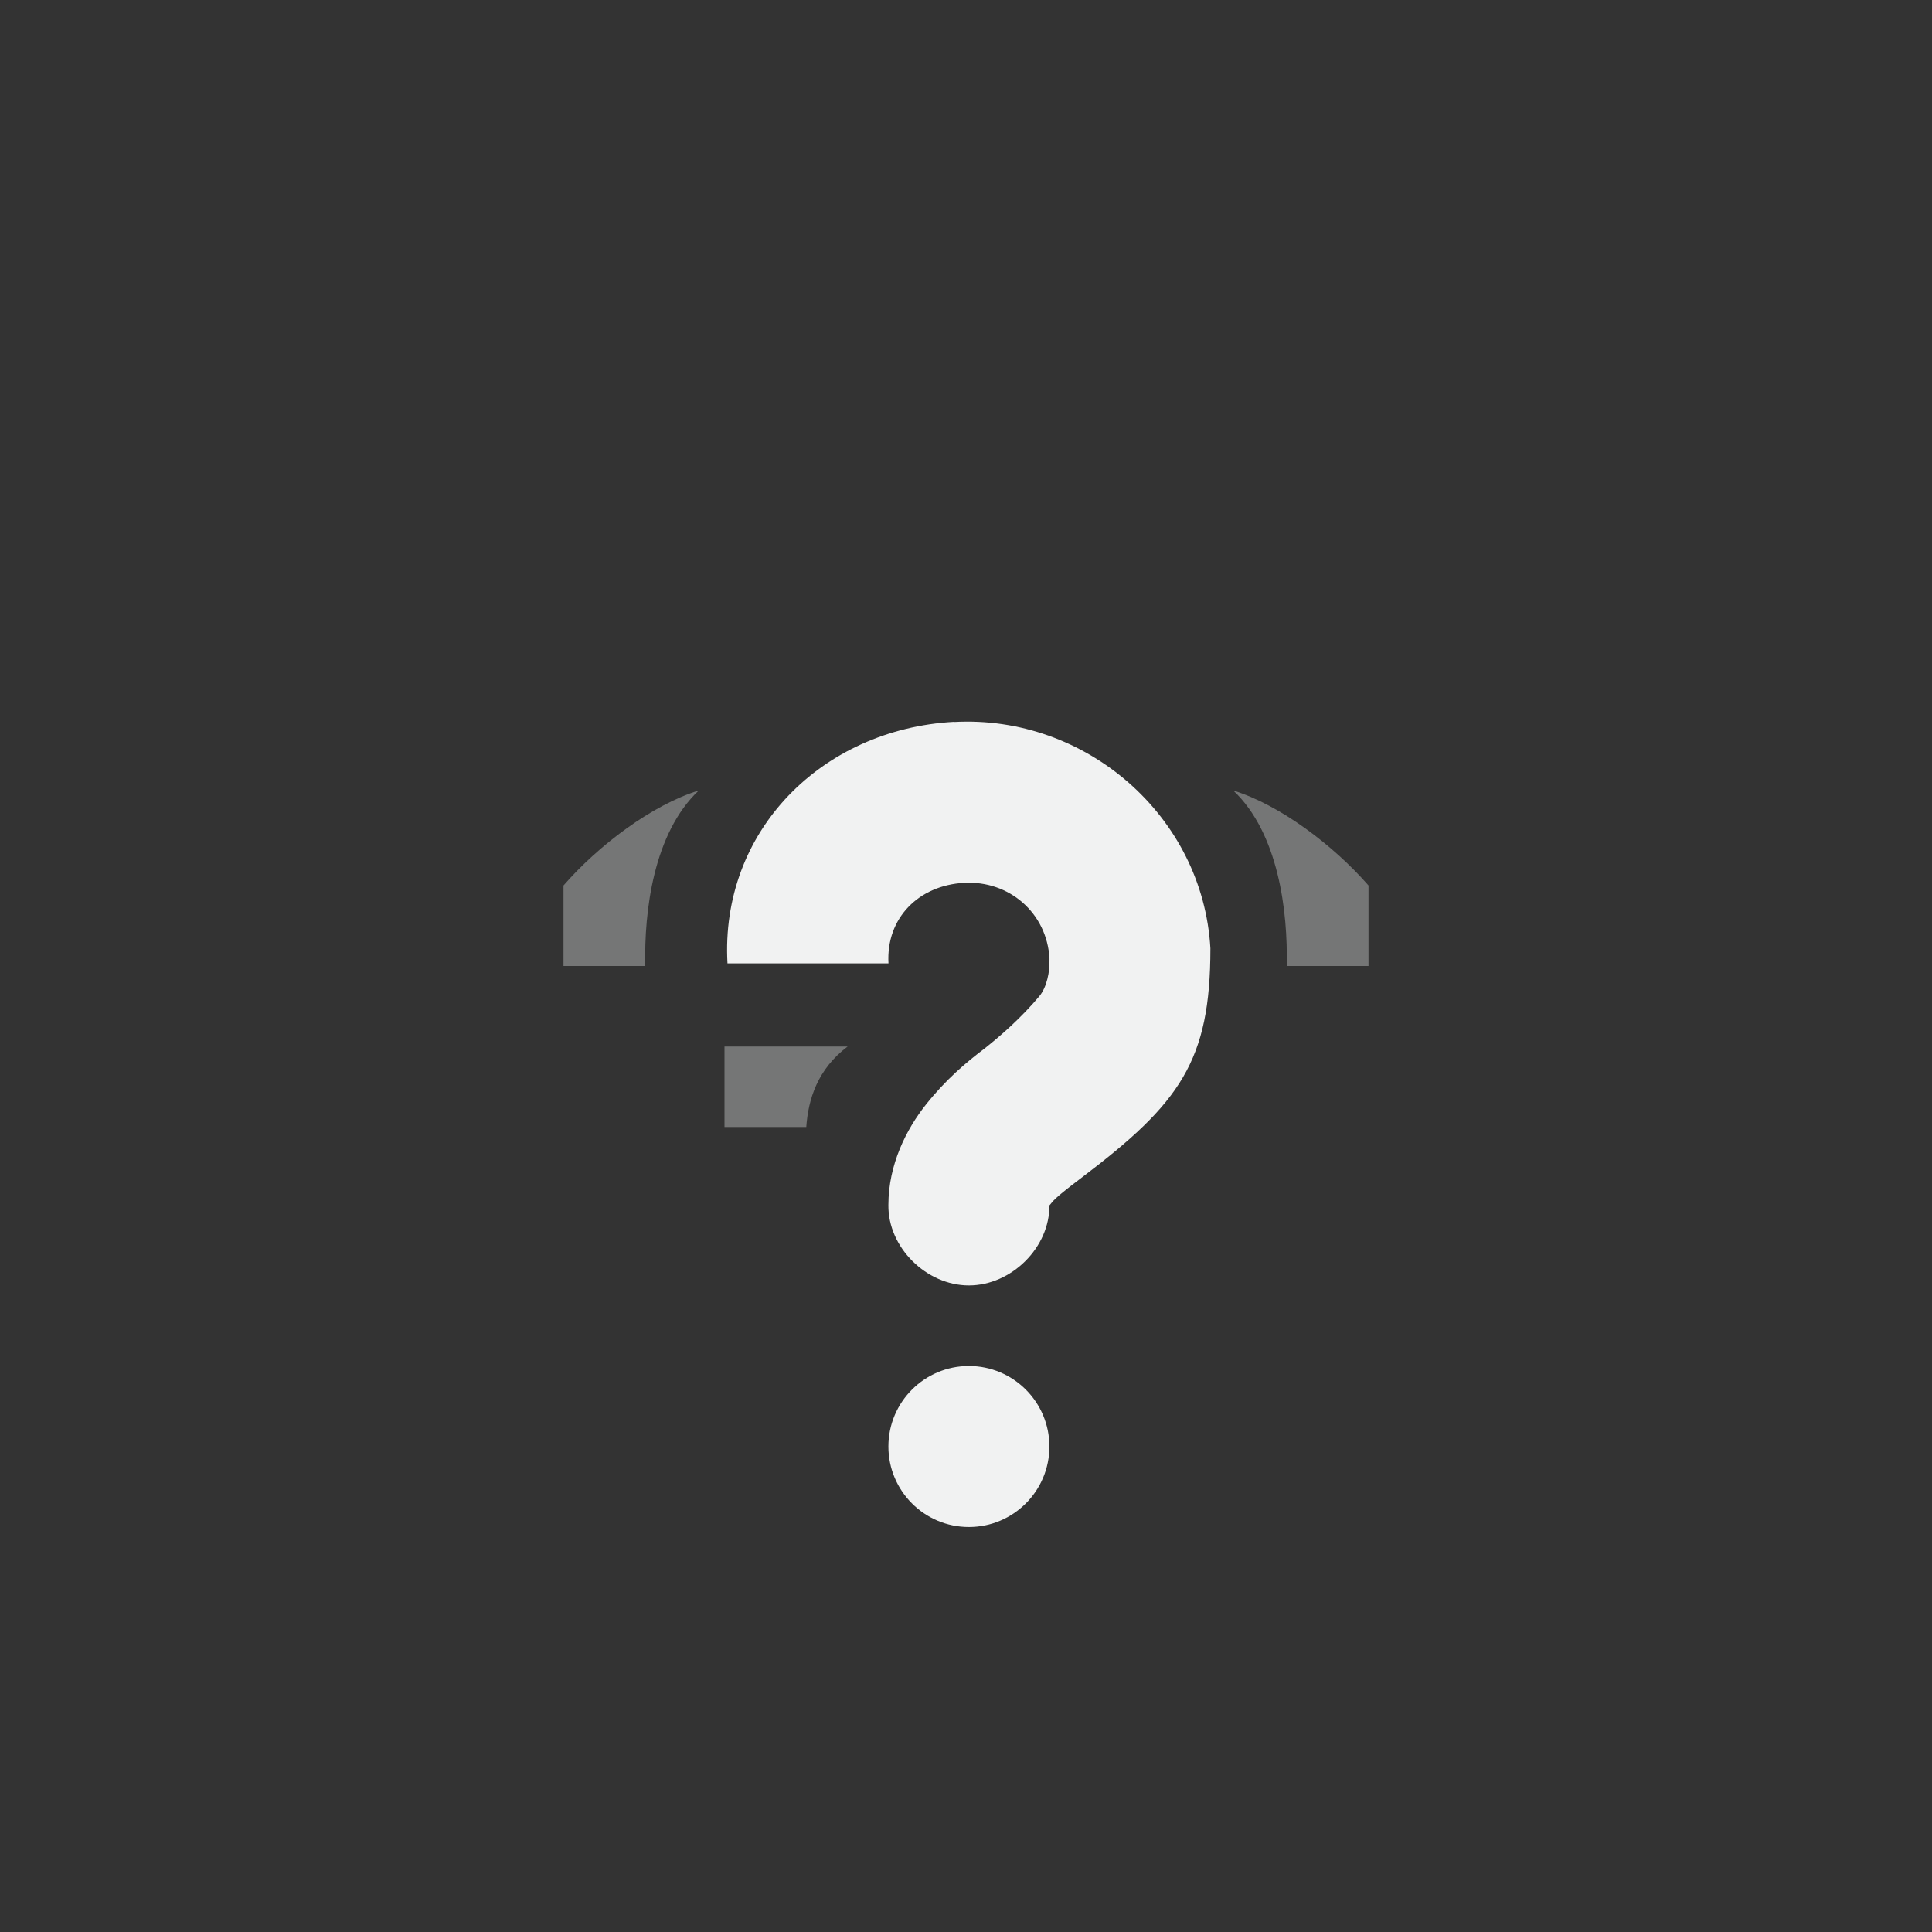 <?xml version="1.0" encoding="UTF-8" standalone="no"?>
<svg
   xmlns:dc="http://purl.org/dc/elements/1.1/"
   xmlns:cc="http://creativecommons.org/ns#"
   xmlns:rdf="http://www.w3.org/1999/02/22-rdf-syntax-ns#"
   xmlns:svg="http://www.w3.org/2000/svg"
   xmlns="http://www.w3.org/2000/svg"
   width="16"
   version="1.1"
	 viewBox="-4 -4 24 24"

   id="svg7384"
   height="16">
  <rect x="-4" y="-4" width="24" height="24" fill="#333333" stroke="none"/>
  <title
     id="title9167">Gnome Symbolic Icon Theme</title>
  <defs
     id="defs7386" />
  <g
     transform="translate(-201,-177)"
     style="display:inline"
     id="layer9">
    <path
       style="color:#f1f2f2;display:inline;overflow:visible;visibility:visible;fill:#f1f2f2;fill-opacity:1;stroke:none;stroke-width:2;marker:none"
       id="path19592-2"
       d="m 208.848,181.969 c 1.642,-0.092 3.095,1.17 3.188,2.812 -1e-4,1.401 -0.378,1.922 -1.594,2.844 -0.191,0.144 -0.326,0.251 -0.375,0.312 -0.049,0.062 -0.031,0.033 -0.031,0.031 0.007,0.528 -0.472,1 -1,1 -0.528,0 -1.007,-0.472 -1,-1 0,-0.502 0.224,-0.943 0.469,-1.25 0.245,-0.307 0.491,-0.516 0.719,-0.688 0.204,-0.161 0.461,-0.385 0.688,-0.656 0.093,-0.112 0.129,-0.308 0.125,-0.438 v -0.031 c -0.032,-0.563 -0.499,-0.969 -1.062,-0.938 -0.563,0.032 -0.969,0.437 -0.938,1 h -2 c -0.092,-1.642 1.17,-2.908 2.812,-3 z m 0.188,8 c 0.552,0 1,0.448 1,1 0,0.552 -0.448,1 -1,1 -0.552,0 -1,-0.448 -1,-1 0,-0.552 0.448,-1 1,-1 z" />
    <path
       style="opacity:0.35;fill:#f1f2f2;fill-opacity:1;stroke:none"
       id="path14861"
       d="m 206,187 h 1.016 c 0.024,-0.343 0.139,-0.719 0.514,-1 h -1.53 z" />
    <path
       style="opacity:0.35;fill:#f1f2f2;fill-opacity:1;stroke:none"
       id="path15371"
       d="m 204,185 h 1.016 c -0.016,-0.68 0.103,-1.652 0.664,-2.18 C 205.096,183 204.433,183.503 204,184 Z" />
    <path
       style="opacity:0.35;fill:#f1f2f2;fill-opacity:1;stroke:none"
       id="path15375"
       d="m 214,185 h -1.016 c 0.016,-0.68 -0.103,-1.652 -0.664,-2.18 0.584,0.18 1.247,0.684 1.68,1.18 z" />
    <path
       style="color:#000000;font-style:normal;font-variant:normal;font-weight:normal;font-stretch:normal;font-size:medium;line-height:normal;font-family:Sans;-inkscape-font-specification:Sans;text-indent:0;text-align:start;text-decoration:none;text-decoration-line:none;letter-spacing:normal;word-spacing:normal;text-transform:none;writing-mode:lr-tb;direction:ltr;baseline-shift:baseline;text-anchor:start;display:inline;overflow:visible;visibility:visible;opacity:0.32;fill:#000000;fill-opacity:0;fill-rule:nonzero;stroke:none;stroke-width:1;marker:none;enable-background:accumulate"
       id="rect11714-6-6"
       d="m 209,178.5 c -2.933,0 -5.402,1.062 -7.312,2.719 a 0.5,0.5 0 0 0 -0.188,0.375 V 183 a 0.5,0.5 0 0 0 0.5,0.5 h 1.469 a 0.5,0.5 0 0 0 0.344,-0.125 c 1.452,-1.208 2.994,-1.875 5.188,-1.875 2.187,0 3.76,0.703 5.219,1.875 a 0.5,0.5 0 0 0 0.312,0.125 H 216 a 0.5,0.5 0 0 0 0.5,-0.5 v -1.375 a 0.5,0.5 0 0 0 -0.156,-0.375 C 214.609,179.7 211.951,178.5 209,178.5 Z m 0,1 c 2.606,0 4.949,1.077 6.5,2.406 V 182.5 h -0.875 c -1.536,-1.182 -3.312,-2 -5.625,-2 -2.307,0 -4.082,0.775 -5.625,2 H 202.5 v -0.656 C 204.22,180.414 206.391,179.5 209,179.5 Z" />
  </g>
  <g
     transform="translate(-201,-177)"
     style="display:inline"
     id="layer10" />
  <g
     transform="translate(-201,-177)"
     id="layer11" />
  <g
     transform="translate(-201,-177)"
     style="display:inline"
     id="layer13" />
  <g
     transform="translate(-201,-177)"
     id="layer14" />
  <g
     transform="translate(-201,-177)"
     style="display:inline"
     id="layer15" />
  <g
     transform="translate(-201,-177)"
     style="display:inline"
     id="g71291" />
  <g
     transform="translate(-201,-177)"
     style="display:inline"
     id="g4953" />
  <g
     transform="translate(-201,-177)"
     style="display:inline"
     id="layer12" />
</svg>
